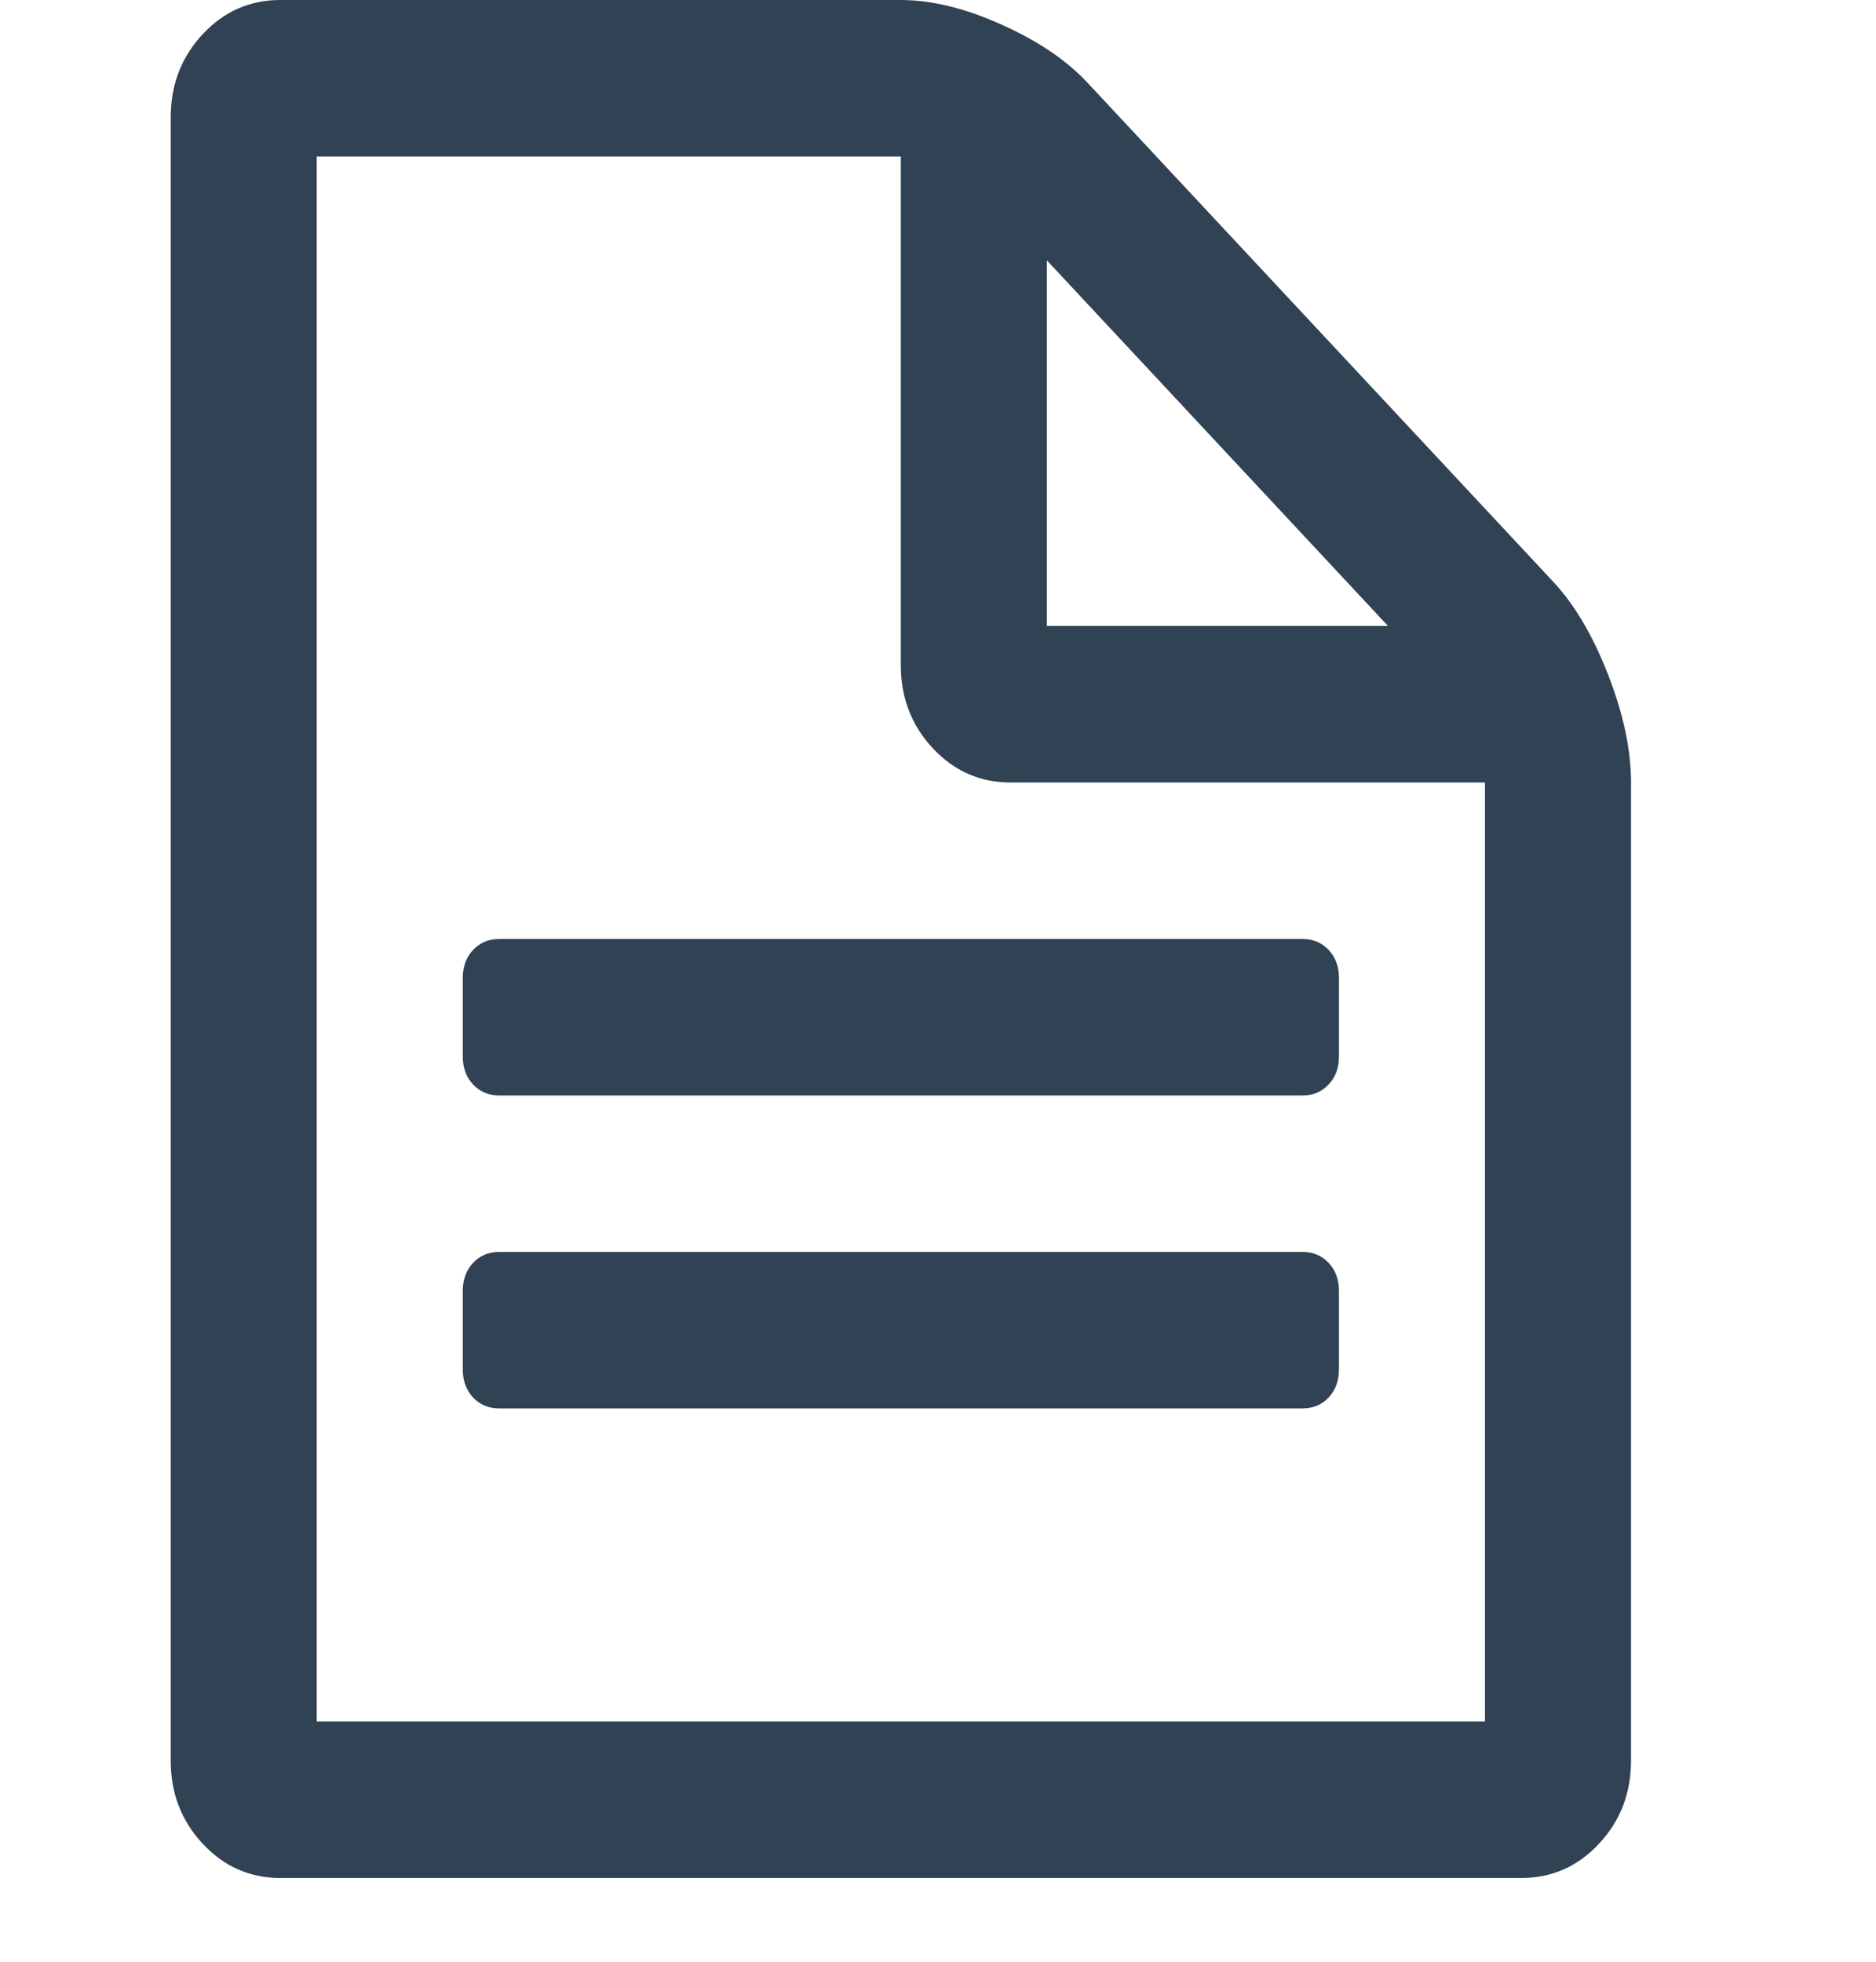 <svg width="22" height="23" viewBox="0 0 22 23" fill="none" xmlns="http://www.w3.org/2000/svg">
<path d="M15.702 15.137V16.054C15.702 16.188 15.662 16.298 15.582 16.384C15.501 16.47 15.399 16.513 15.274 16.513H5.855C5.73 16.513 5.628 16.47 5.547 16.384C5.467 16.298 5.427 16.188 5.427 16.054V15.137C5.427 15.003 5.467 14.893 5.547 14.807C5.628 14.721 5.73 14.678 5.855 14.678H15.274C15.399 14.678 15.501 14.721 15.582 14.807C15.662 14.893 15.702 15.003 15.702 15.137ZM15.702 11.467V12.385C15.702 12.519 15.662 12.629 15.582 12.714C15.501 12.8 15.399 12.844 15.274 12.844H5.855C5.73 12.844 5.628 12.8 5.547 12.714C5.467 12.629 5.427 12.519 5.427 12.385V11.467C5.427 11.334 5.467 11.224 5.547 11.138C5.628 11.052 5.73 11.009 5.855 11.009H15.274C15.399 11.009 15.501 11.052 15.582 11.138C15.662 11.224 15.702 11.334 15.702 11.467ZM3.714 20.183H17.414V9.174H11.849C11.492 9.174 11.189 9.04 10.939 8.773C10.689 8.505 10.564 8.18 10.564 7.798V1.835H3.714V20.183ZM12.277 7.339H16.277L12.277 3.053V7.339ZM19.127 9.174V20.642C19.127 21.024 19.002 21.349 18.752 21.616C18.503 21.884 18.199 22.018 17.843 22.018H3.286C2.93 22.018 2.626 21.884 2.377 21.616C2.127 21.349 2.002 21.024 2.002 20.642V1.376C2.002 0.994 2.127 0.669 2.377 0.401C2.626 0.134 2.93 -0 3.286 -0H10.564C10.921 -0 11.314 0.095 11.742 0.287C12.17 0.478 12.509 0.707 12.758 0.975L18.217 6.823C18.467 7.091 18.681 7.454 18.859 7.912C19.038 8.371 19.127 8.792 19.127 9.174Z" fill="#304254"/>
</svg>
